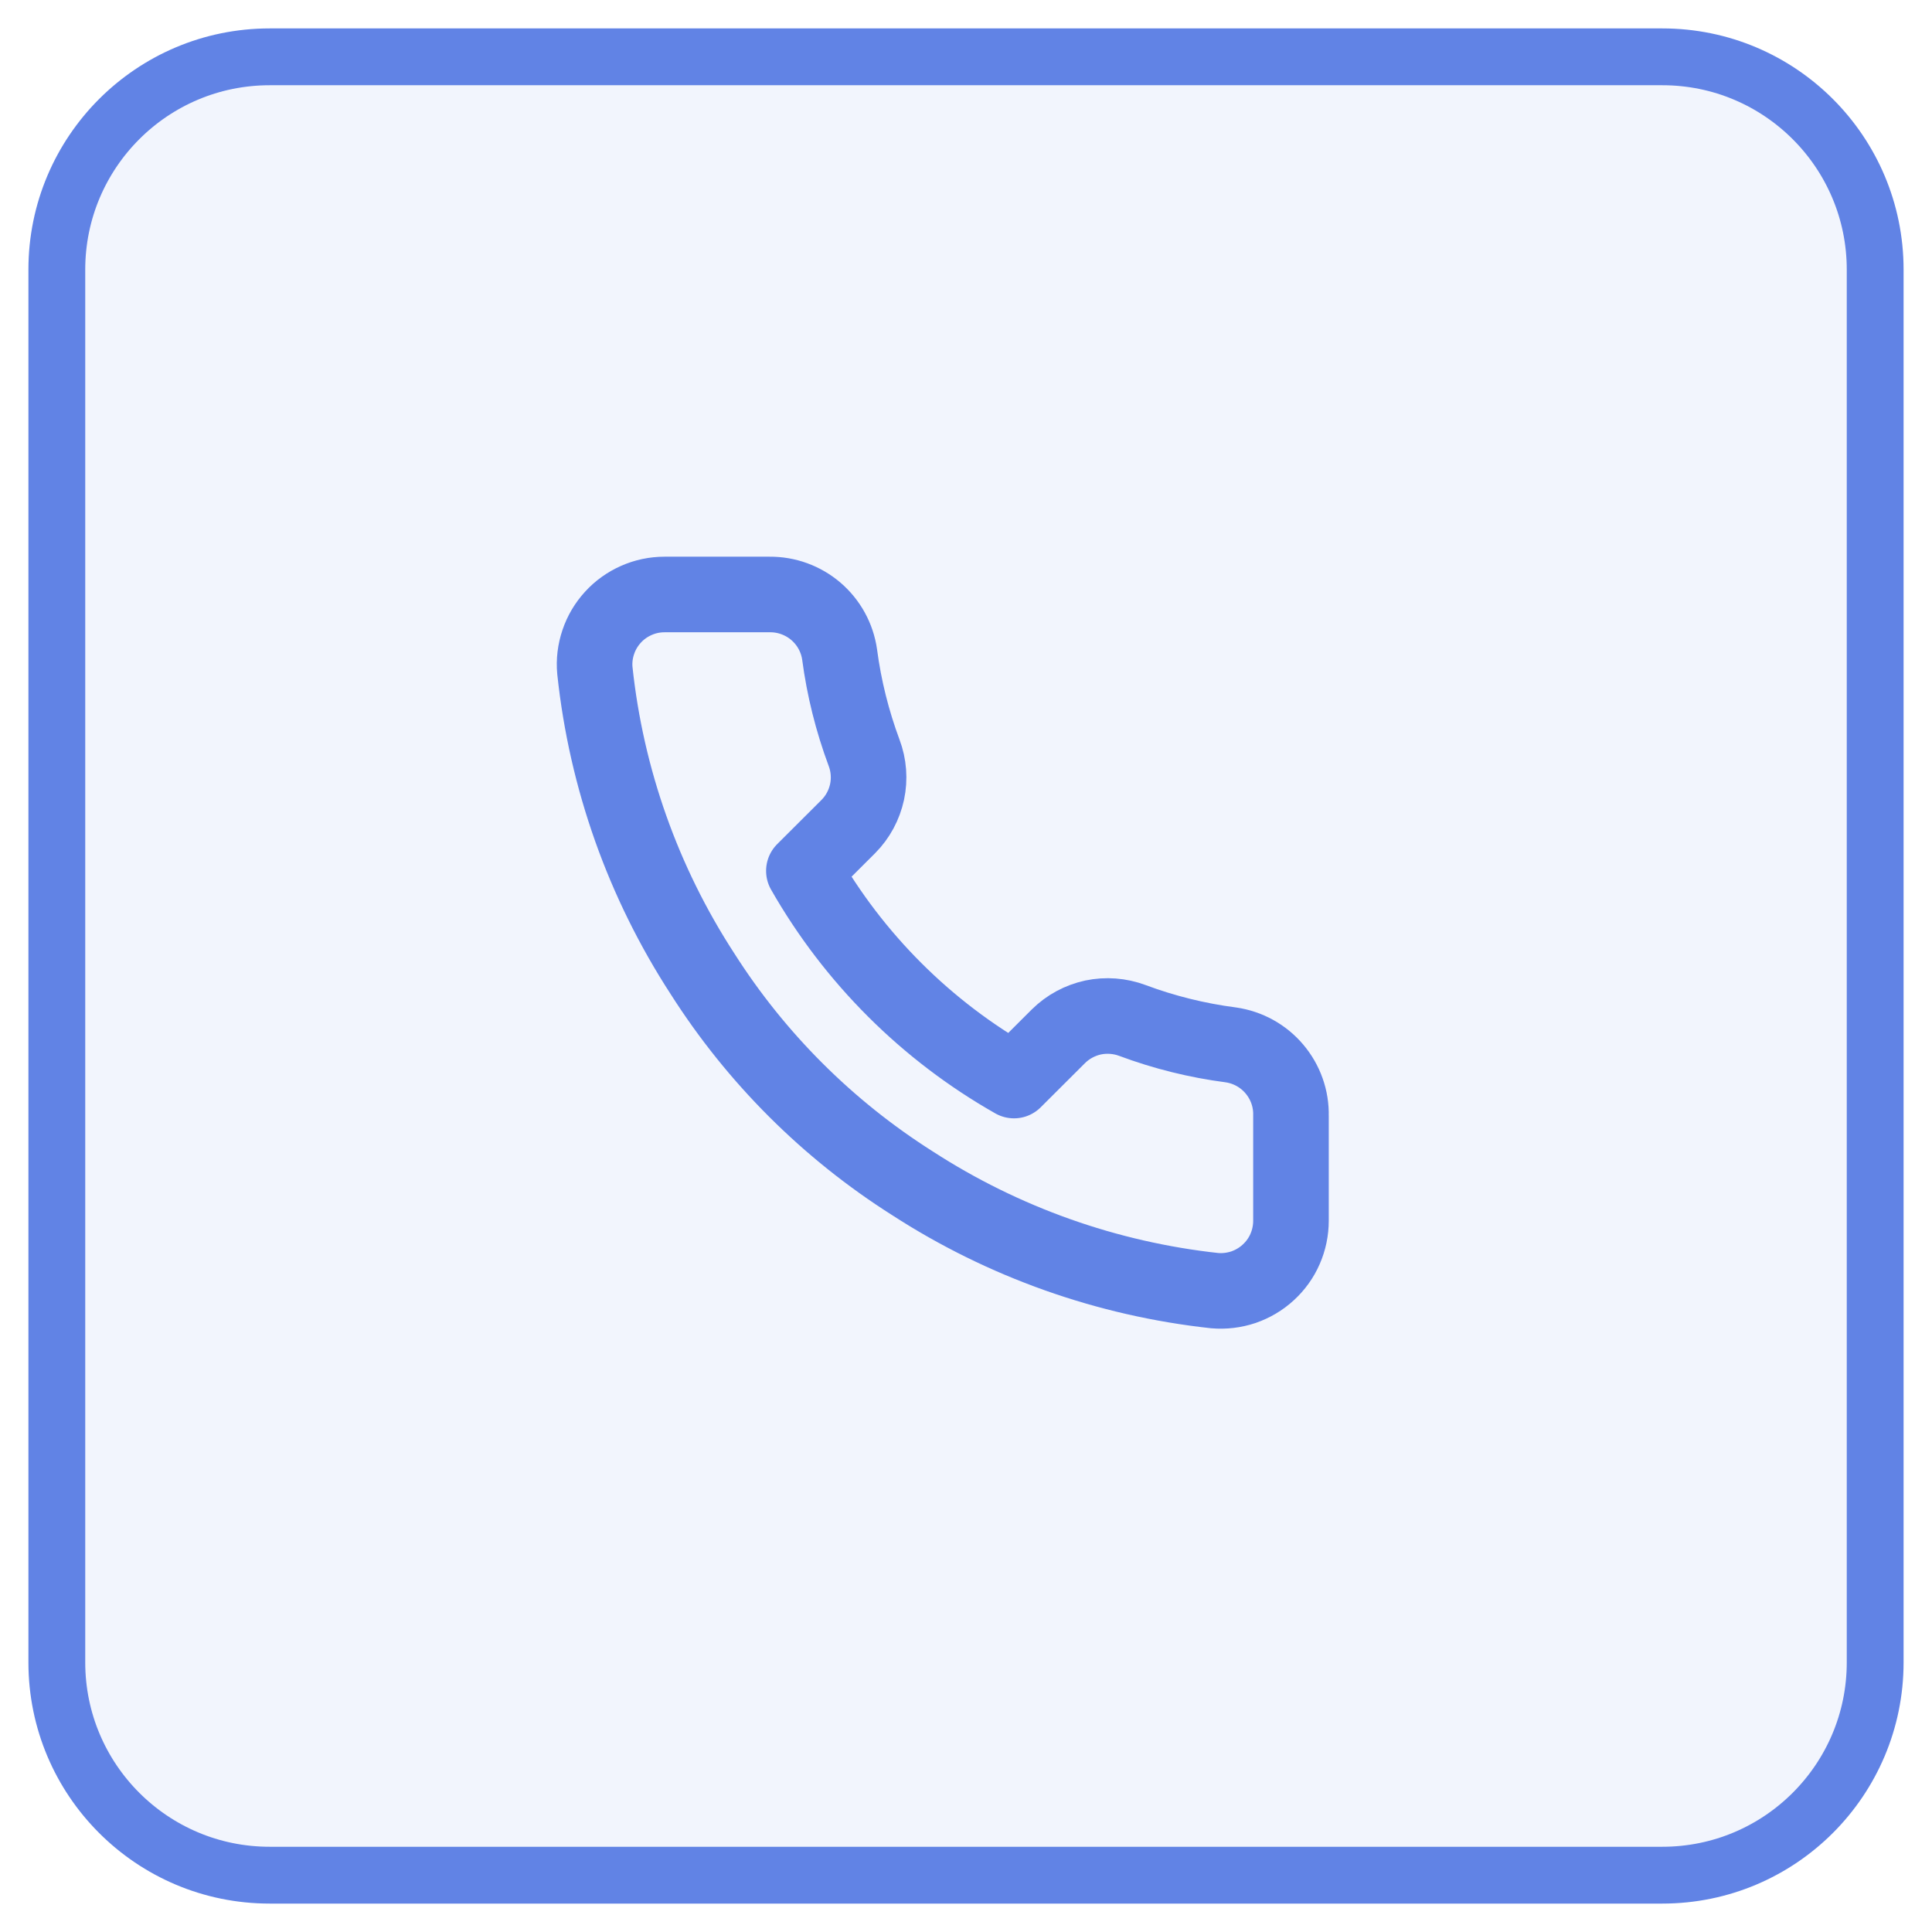 <svg xmlns="http://www.w3.org/2000/svg" width="34" height="34" fill="none" viewBox="0 0 34 34">
    <path fill="#6183E5" fill-opacity=".08" stroke="#6183E5" d="M29.255 1H4.745C2.677 1 1 2.677 1 4.745v24.51C1 31.323 2.677 33 4.745 33h24.51C31.323 33 33 31.323 33 29.255V4.745C33 2.677 31.323 1 29.255 1z"/>
    <path stroke="#6183E5" stroke-linecap="round" stroke-linejoin="round" stroke-width="1.33" d="M22.719 19.637v1.845c0 .171-.035.341-.104.498-.068.157-.17.298-.296.413-.126.116-.275.204-.438.26-.162.054-.335.075-.506.06-1.896-.207-3.717-.853-5.317-1.889-1.49-.944-2.752-2.204-3.697-3.69-1.042-1.604-1.69-3.43-1.892-5.332-.016-.17.005-.341.06-.503.054-.162.142-.31.257-.436.115-.127.256-.227.412-.296.157-.07.326-.105.497-.105h1.849c.299-.003.588.103.815.297.227.195.375.465.417.76.078.591.223 1.17.431 1.729.083.22.101.459.052.689-.05.23-.163.441-.329.608l-.783.781c.878 1.54 2.155 2.815 3.698 3.69l.782-.78c.168-.166.38-.28.61-.33.23-.048.47-.03.69.052.56.209 1.14.353 1.732.43.3.043.573.193.768.424.195.23.3.524.292.825z"/>
</svg>
